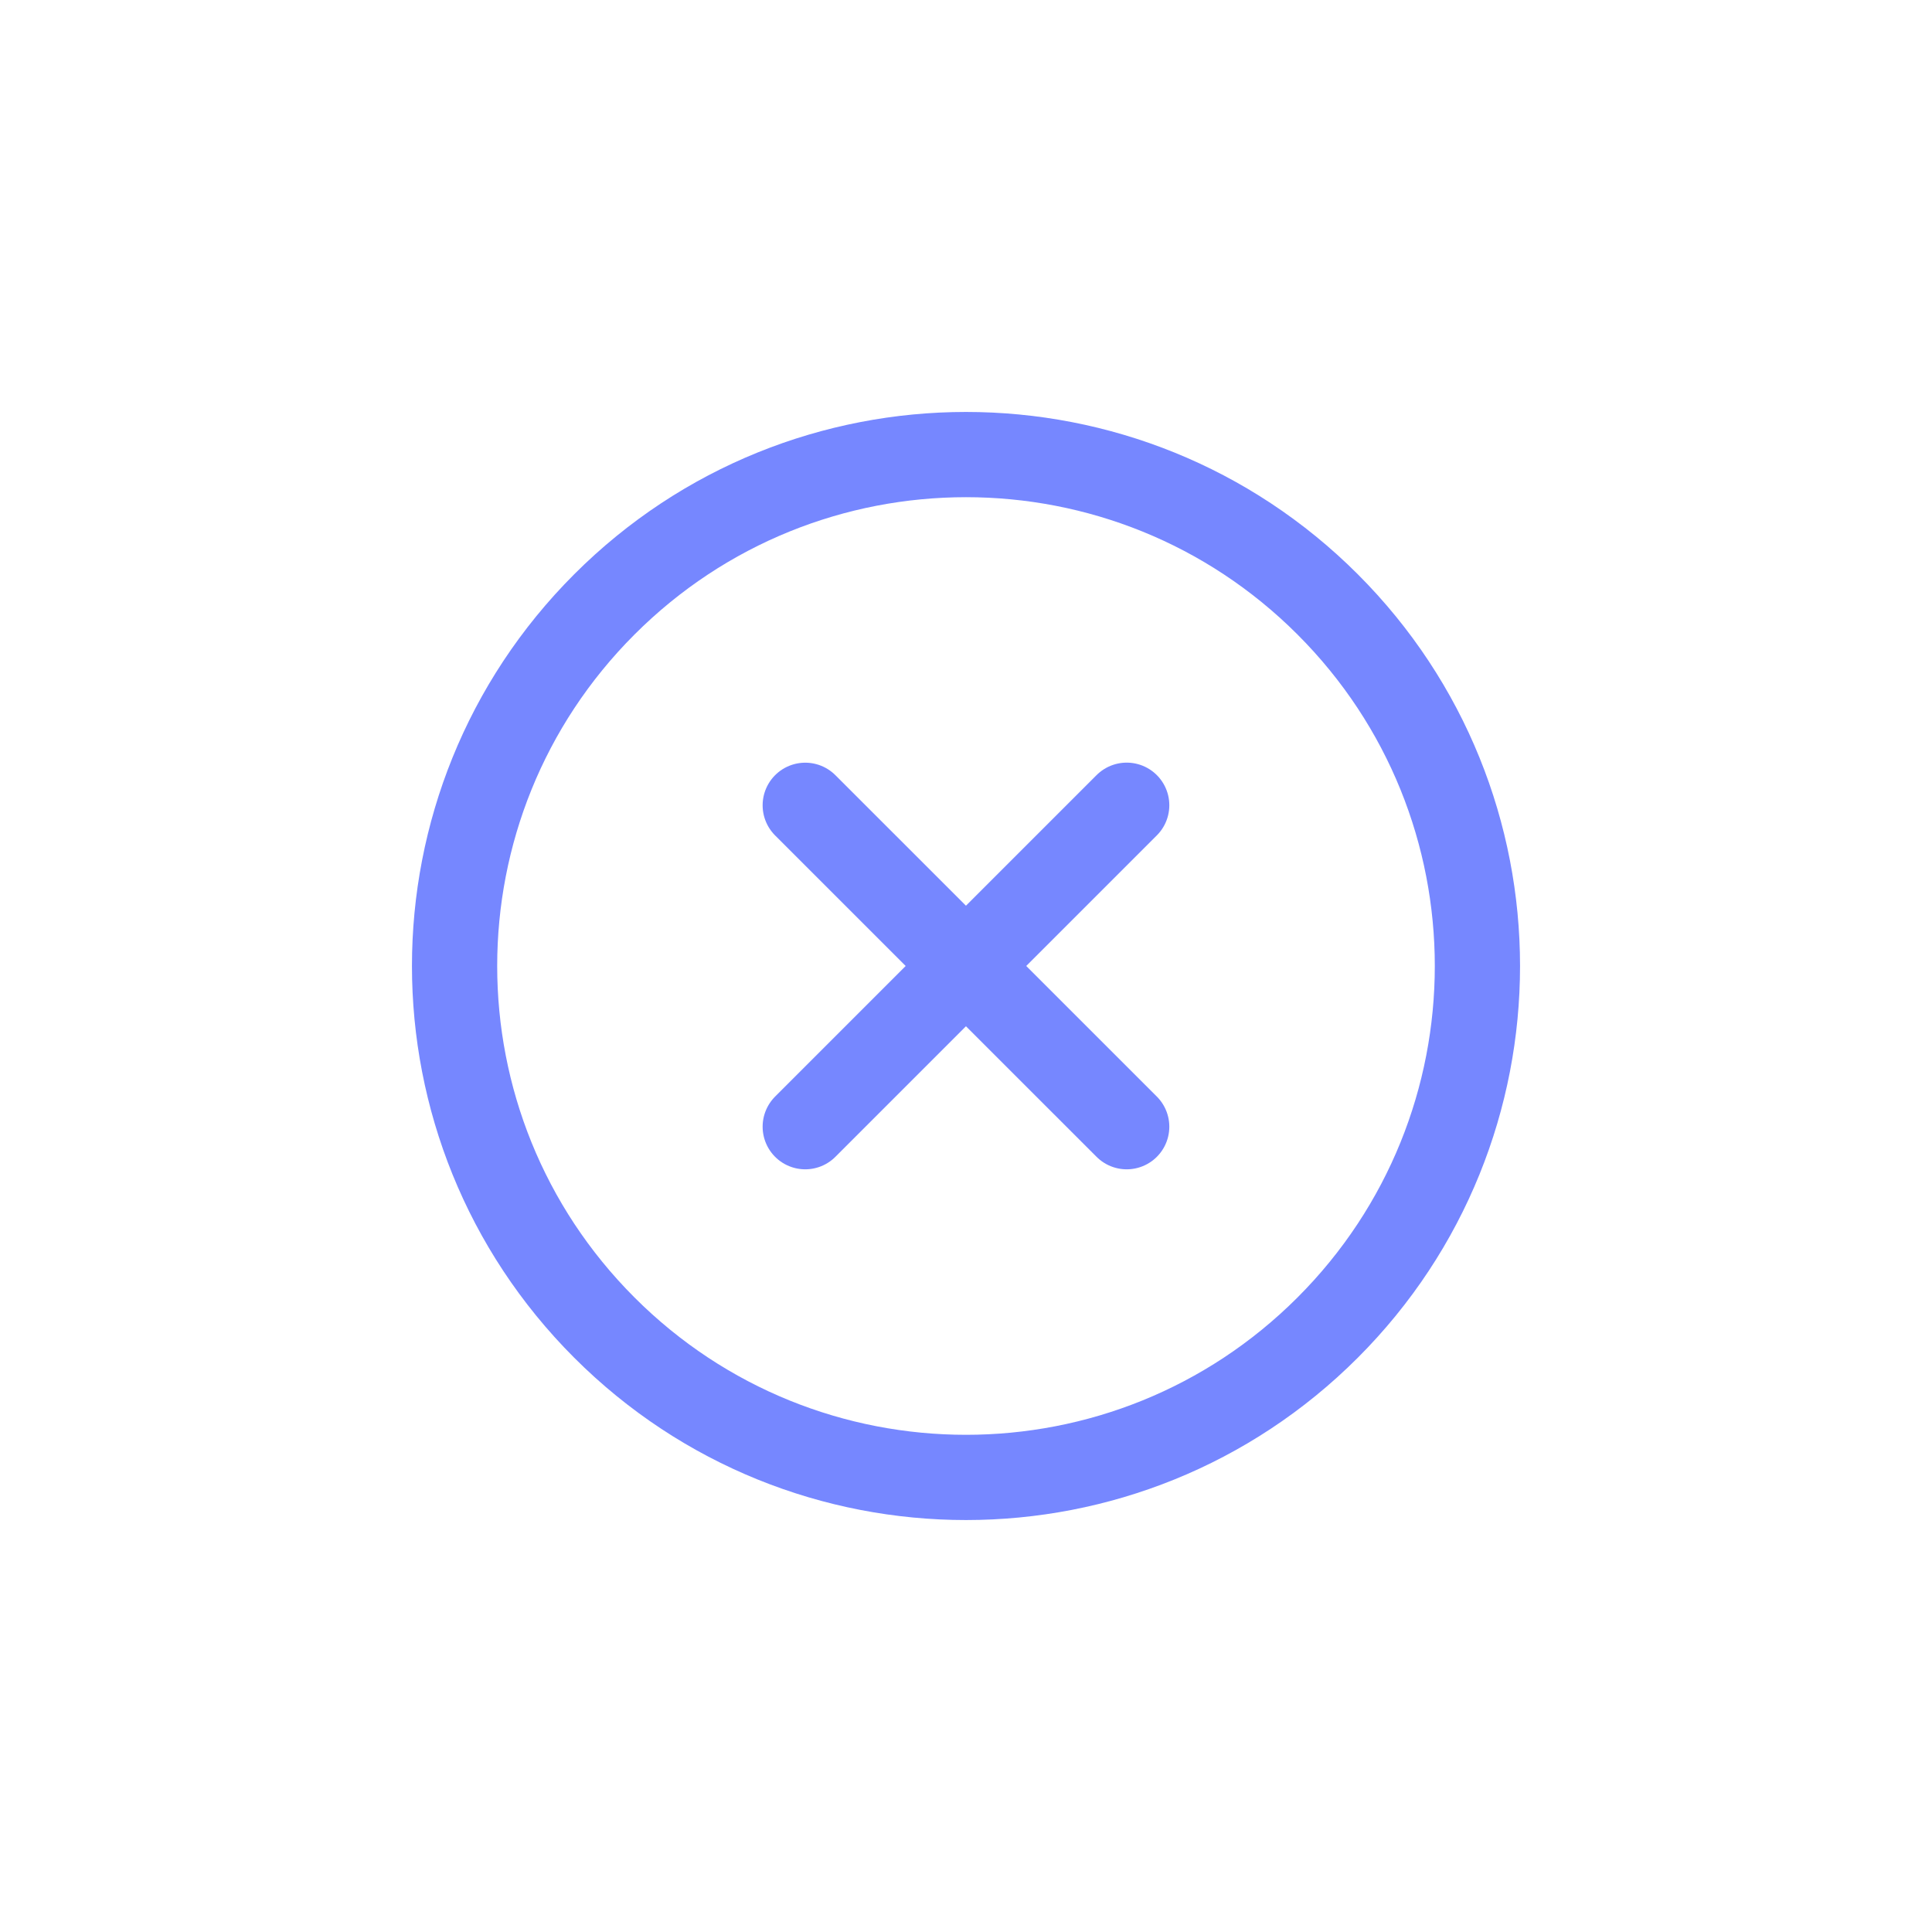 <svg width="34" height="34" viewBox="0 0 34 34" fill="none" xmlns="http://www.w3.org/2000/svg">
<path d="M14.171 14.172L19.828 19.828" stroke="#7687FF" stroke-width="1.5" stroke-linecap="round" stroke-linejoin="round"/>
<path d="M19.828 14.171L14.171 19.828" stroke="#7687FF" stroke-width="1.5" stroke-linecap="round" stroke-linejoin="round"/>
<path fill-rule="evenodd" clip-rule="evenodd" d="M23.364 23.364V23.364C19.849 26.879 14.151 26.879 10.636 23.364V23.364C7.121 19.849 7.121 14.151 10.636 10.636V10.636C14.151 7.121 19.849 7.121 23.364 10.636V10.636C26.879 14.151 26.879 19.849 23.364 23.364Z" stroke="#7687FF" stroke-width="1.5" stroke-linecap="round" stroke-linejoin="round"/>
</svg>
